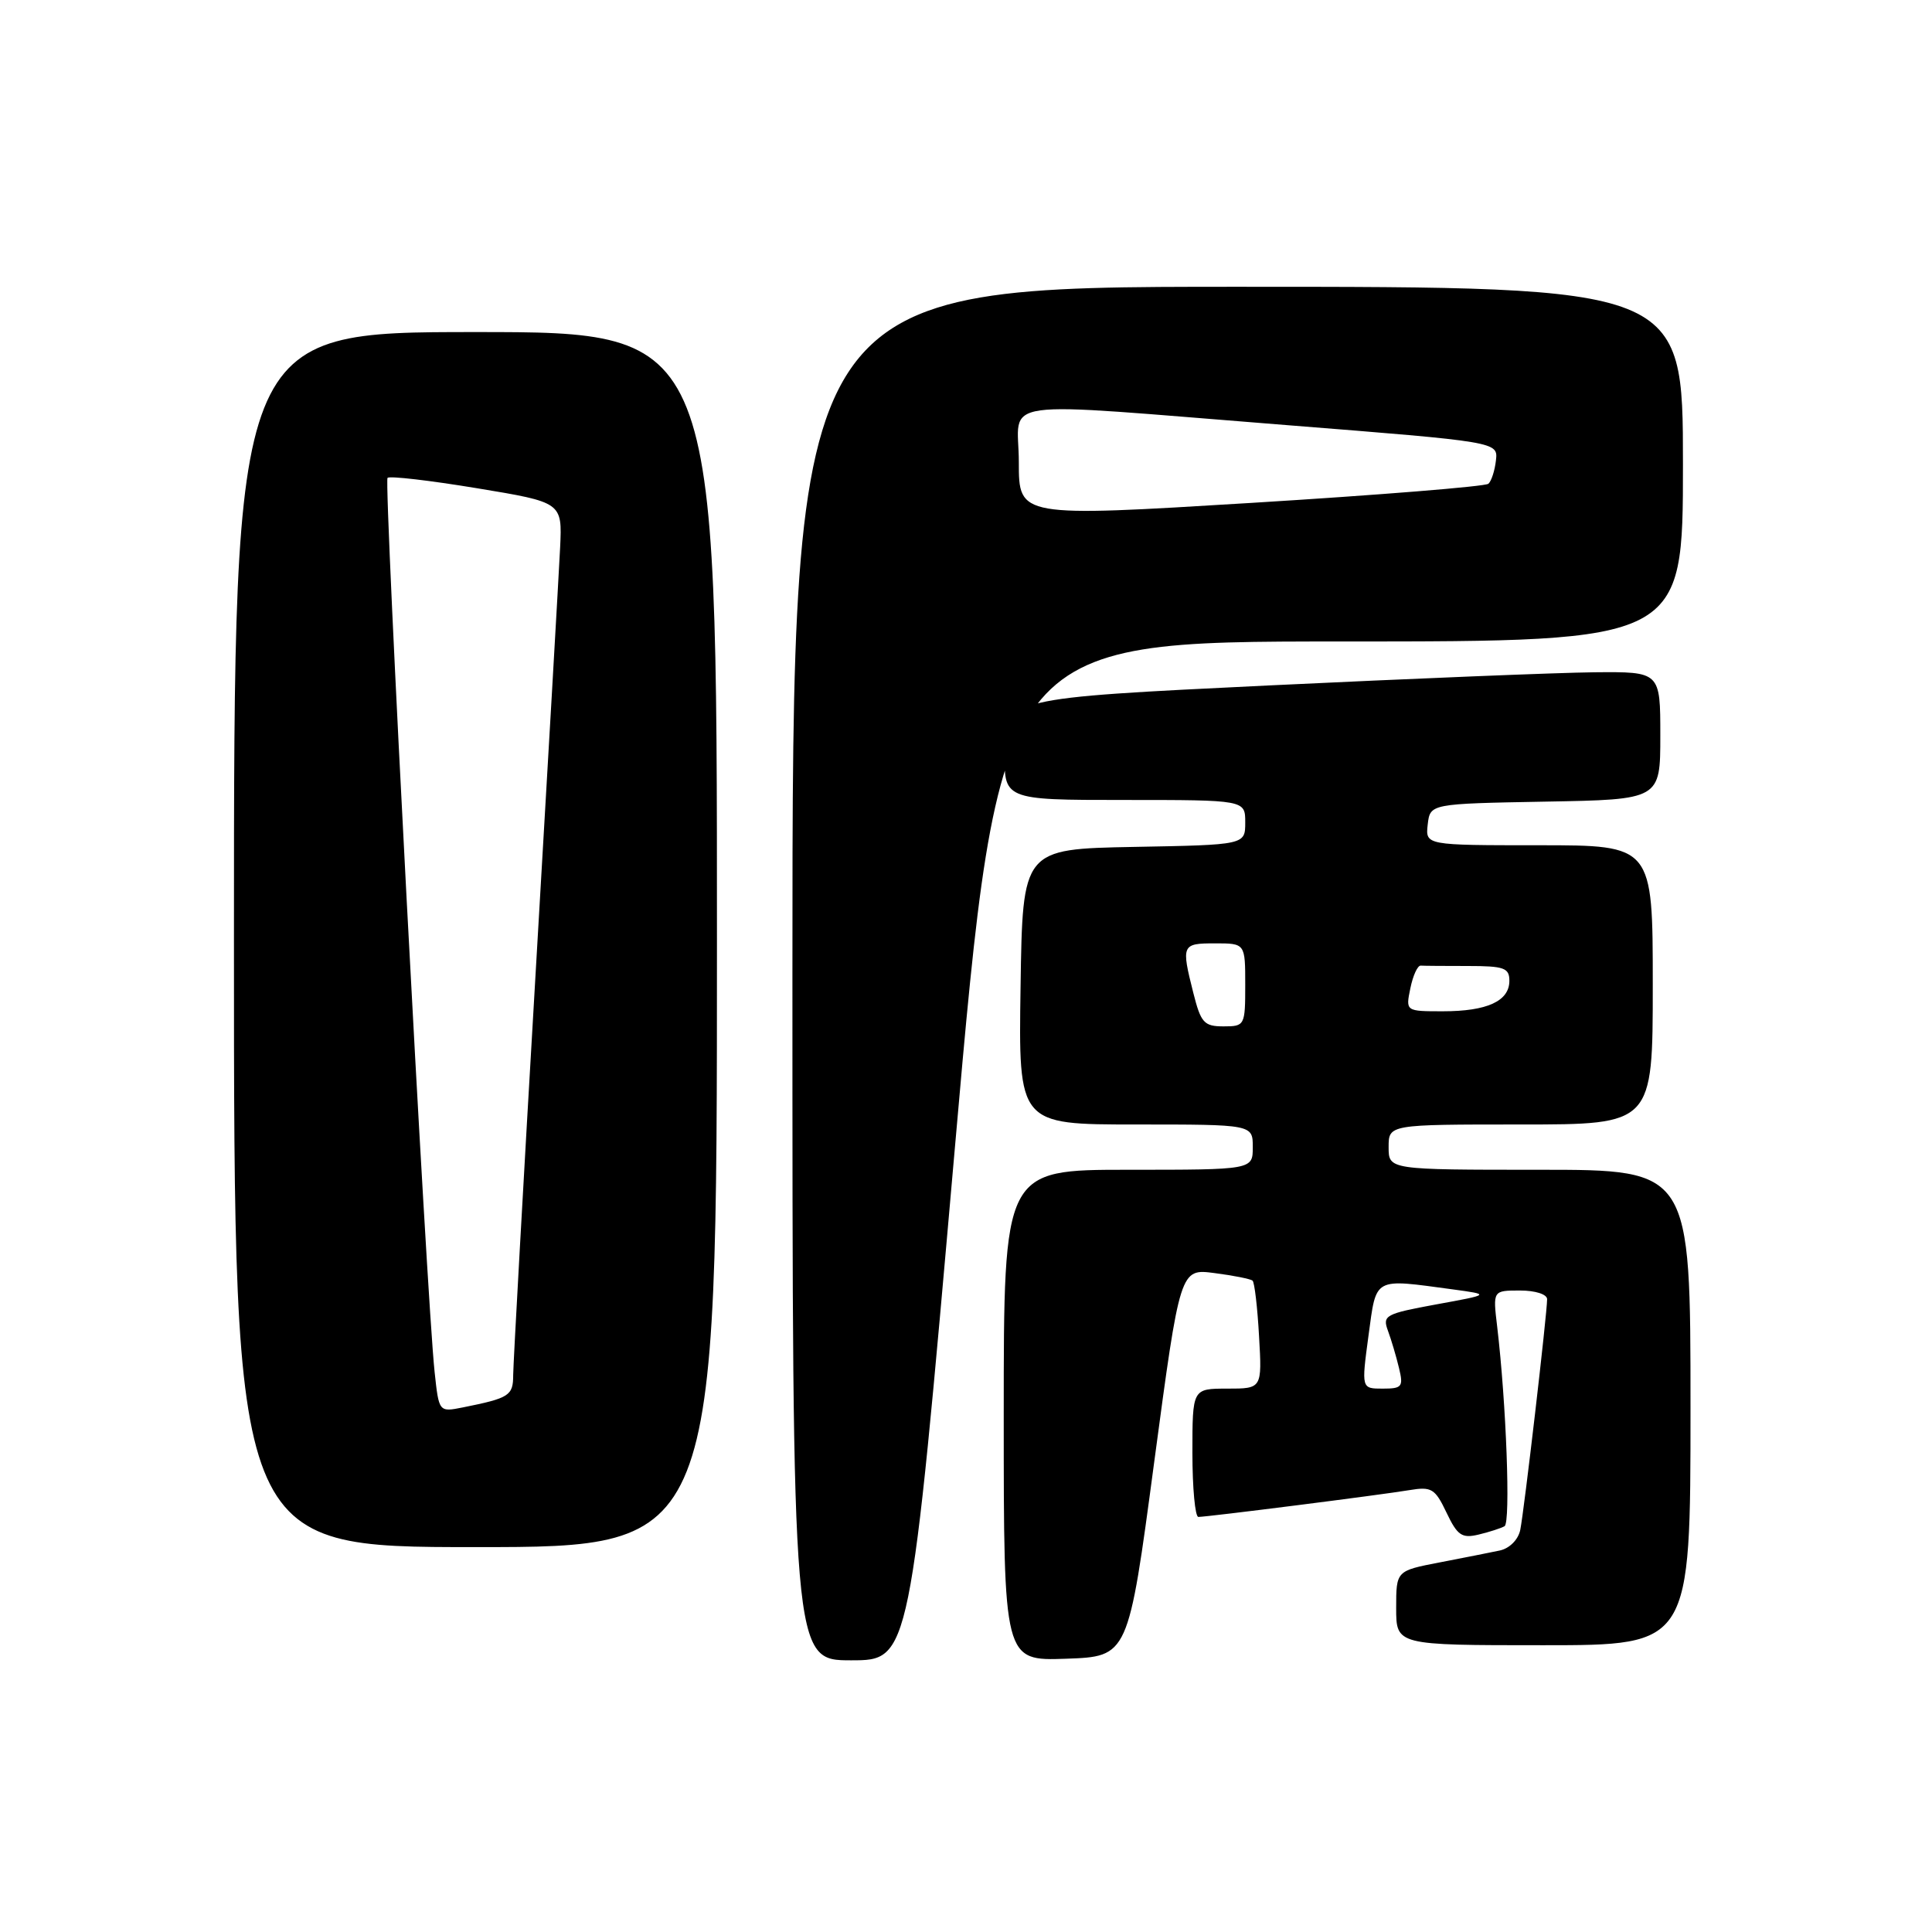 <?xml version="1.0" encoding="UTF-8" standalone="no"?>
<!DOCTYPE svg PUBLIC "-//W3C//DTD SVG 1.1//EN" "http://www.w3.org/Graphics/SVG/1.1/DTD/svg11.dtd" >
<svg xmlns="http://www.w3.org/2000/svg" xmlns:xlink="http://www.w3.org/1999/xlink" version="1.1" viewBox="0 0 256 256">
 <g >
 <path fill="currentColor"
d=" M 126.49 152.50 C 132.41 85.00 132.41 85.00 177.70 85.00 C 223.00 85.00 223.00 85.00 223.00 61.50 C 223.00 38.00 223.00 38.00 164.00 38.00 C 105.00 38.00 105.00 38.00 105.00 129.00 C 105.00 220.00 105.00 220.00 112.78 220.00 C 120.57 220.00 120.57 220.00 126.49 152.50 Z  M 152.93 193.79 C 156.37 168.09 156.37 168.09 160.93 168.69 C 163.45 169.01 165.71 169.47 165.97 169.69 C 166.23 169.92 166.62 173.23 166.83 177.05 C 167.23 184.00 167.23 184.00 162.61 184.00 C 158.00 184.00 158.00 184.00 158.00 192.50 C 158.00 197.18 158.36 201.00 158.79 201.00 C 159.97 201.00 183.00 198.08 186.75 197.45 C 189.69 196.96 190.15 197.24 191.67 200.43 C 193.11 203.46 193.71 203.87 195.92 203.34 C 197.34 203.00 198.89 202.50 199.36 202.23 C 200.18 201.77 199.59 185.92 198.38 175.75 C 197.81 171.00 197.81 171.00 201.41 171.00 C 203.45 171.00 205.00 171.50 205.00 172.15 C 205.00 174.06 201.94 200.33 201.44 202.73 C 201.17 204.02 200.02 205.17 198.73 205.45 C 197.51 205.71 193.91 206.42 190.75 207.03 C 185.00 208.14 185.00 208.14 185.00 213.07 C 185.00 218.00 185.00 218.00 204.50 218.00 C 224.00 218.00 224.00 218.00 224.00 186.50 C 224.00 155.00 224.00 155.00 204.00 155.00 C 184.00 155.00 184.00 155.00 184.00 152.00 C 184.00 149.00 184.00 149.00 201.50 149.00 C 219.00 149.00 219.00 149.00 219.00 130.50 C 219.00 112.00 219.00 112.00 203.93 112.00 C 188.87 112.00 188.87 112.00 189.18 109.25 C 189.50 106.50 189.50 106.50 204.75 106.22 C 220.00 105.95 220.00 105.95 220.00 97.47 C 220.00 89.00 220.00 89.00 211.25 89.08 C 206.44 89.13 186.97 89.92 168.00 90.83 C 133.50 92.50 133.50 92.50 133.20 99.25 C 132.91 106.00 132.91 106.00 148.95 106.00 C 165.00 106.00 165.00 106.00 165.00 108.97 C 165.00 111.95 165.00 111.95 150.25 112.22 C 135.50 112.50 135.50 112.50 135.23 130.75 C 134.95 149.00 134.95 149.00 150.48 149.00 C 166.00 149.00 166.00 149.00 166.00 152.00 C 166.00 155.00 166.00 155.00 149.50 155.00 C 133.00 155.00 133.00 155.00 133.00 187.54 C 133.00 220.08 133.00 220.08 141.25 219.79 C 149.50 219.50 149.50 219.50 152.93 193.79 Z  M 95.00 124.50 C 95.00 44.00 95.00 44.00 63.00 44.00 C 31.00 44.00 31.00 44.00 31.00 124.50 C 31.00 205.00 31.00 205.00 63.00 205.00 C 95.00 205.00 95.00 205.00 95.00 124.50 Z  M 135.00 61.26 C 135.00 52.61 130.80 53.20 170.50 56.33 C 198.50 58.55 198.50 58.55 198.22 61.00 C 198.07 62.35 197.62 63.75 197.22 64.10 C 196.82 64.46 182.66 65.60 165.75 66.64 C 135.00 68.52 135.00 68.52 135.00 61.26 Z  M 181.33 177.00 C 182.40 169.13 181.88 169.42 192.50 170.85 C 197.50 171.53 197.50 171.53 190.31 172.84 C 183.56 174.08 183.16 174.30 183.91 176.33 C 184.35 177.52 185.01 179.74 185.37 181.25 C 185.98 183.76 185.79 184.00 183.21 184.00 C 180.39 184.00 180.39 184.00 181.33 177.00 Z  M 158.12 131.56 C 156.51 125.18 156.59 125.00 161.00 125.00 C 165.00 125.00 165.00 125.00 165.00 130.50 C 165.00 135.89 164.94 136.00 162.12 136.00 C 159.54 136.00 159.12 135.53 158.12 131.56 Z  M 186.88 130.95 C 187.22 129.27 187.84 127.92 188.25 127.95 C 188.66 127.98 191.47 128.00 194.50 128.00 C 199.30 128.00 200.00 128.25 200.00 129.96 C 200.00 132.65 197.06 134.00 191.19 134.00 C 186.25 134.00 186.25 134.00 186.88 130.95 Z  M 57.59 181.81 C 56.53 172.01 50.83 63.83 51.35 63.32 C 51.62 63.04 56.95 63.66 63.18 64.69 C 74.50 66.56 74.50 66.56 74.22 72.53 C 74.06 75.81 72.60 101.22 70.97 129.00 C 69.34 156.78 68.01 180.71 68.00 182.18 C 68.00 184.93 67.51 185.25 61.33 186.49 C 58.16 187.12 58.16 187.12 57.59 181.81 Z "/>
</g>
</svg>